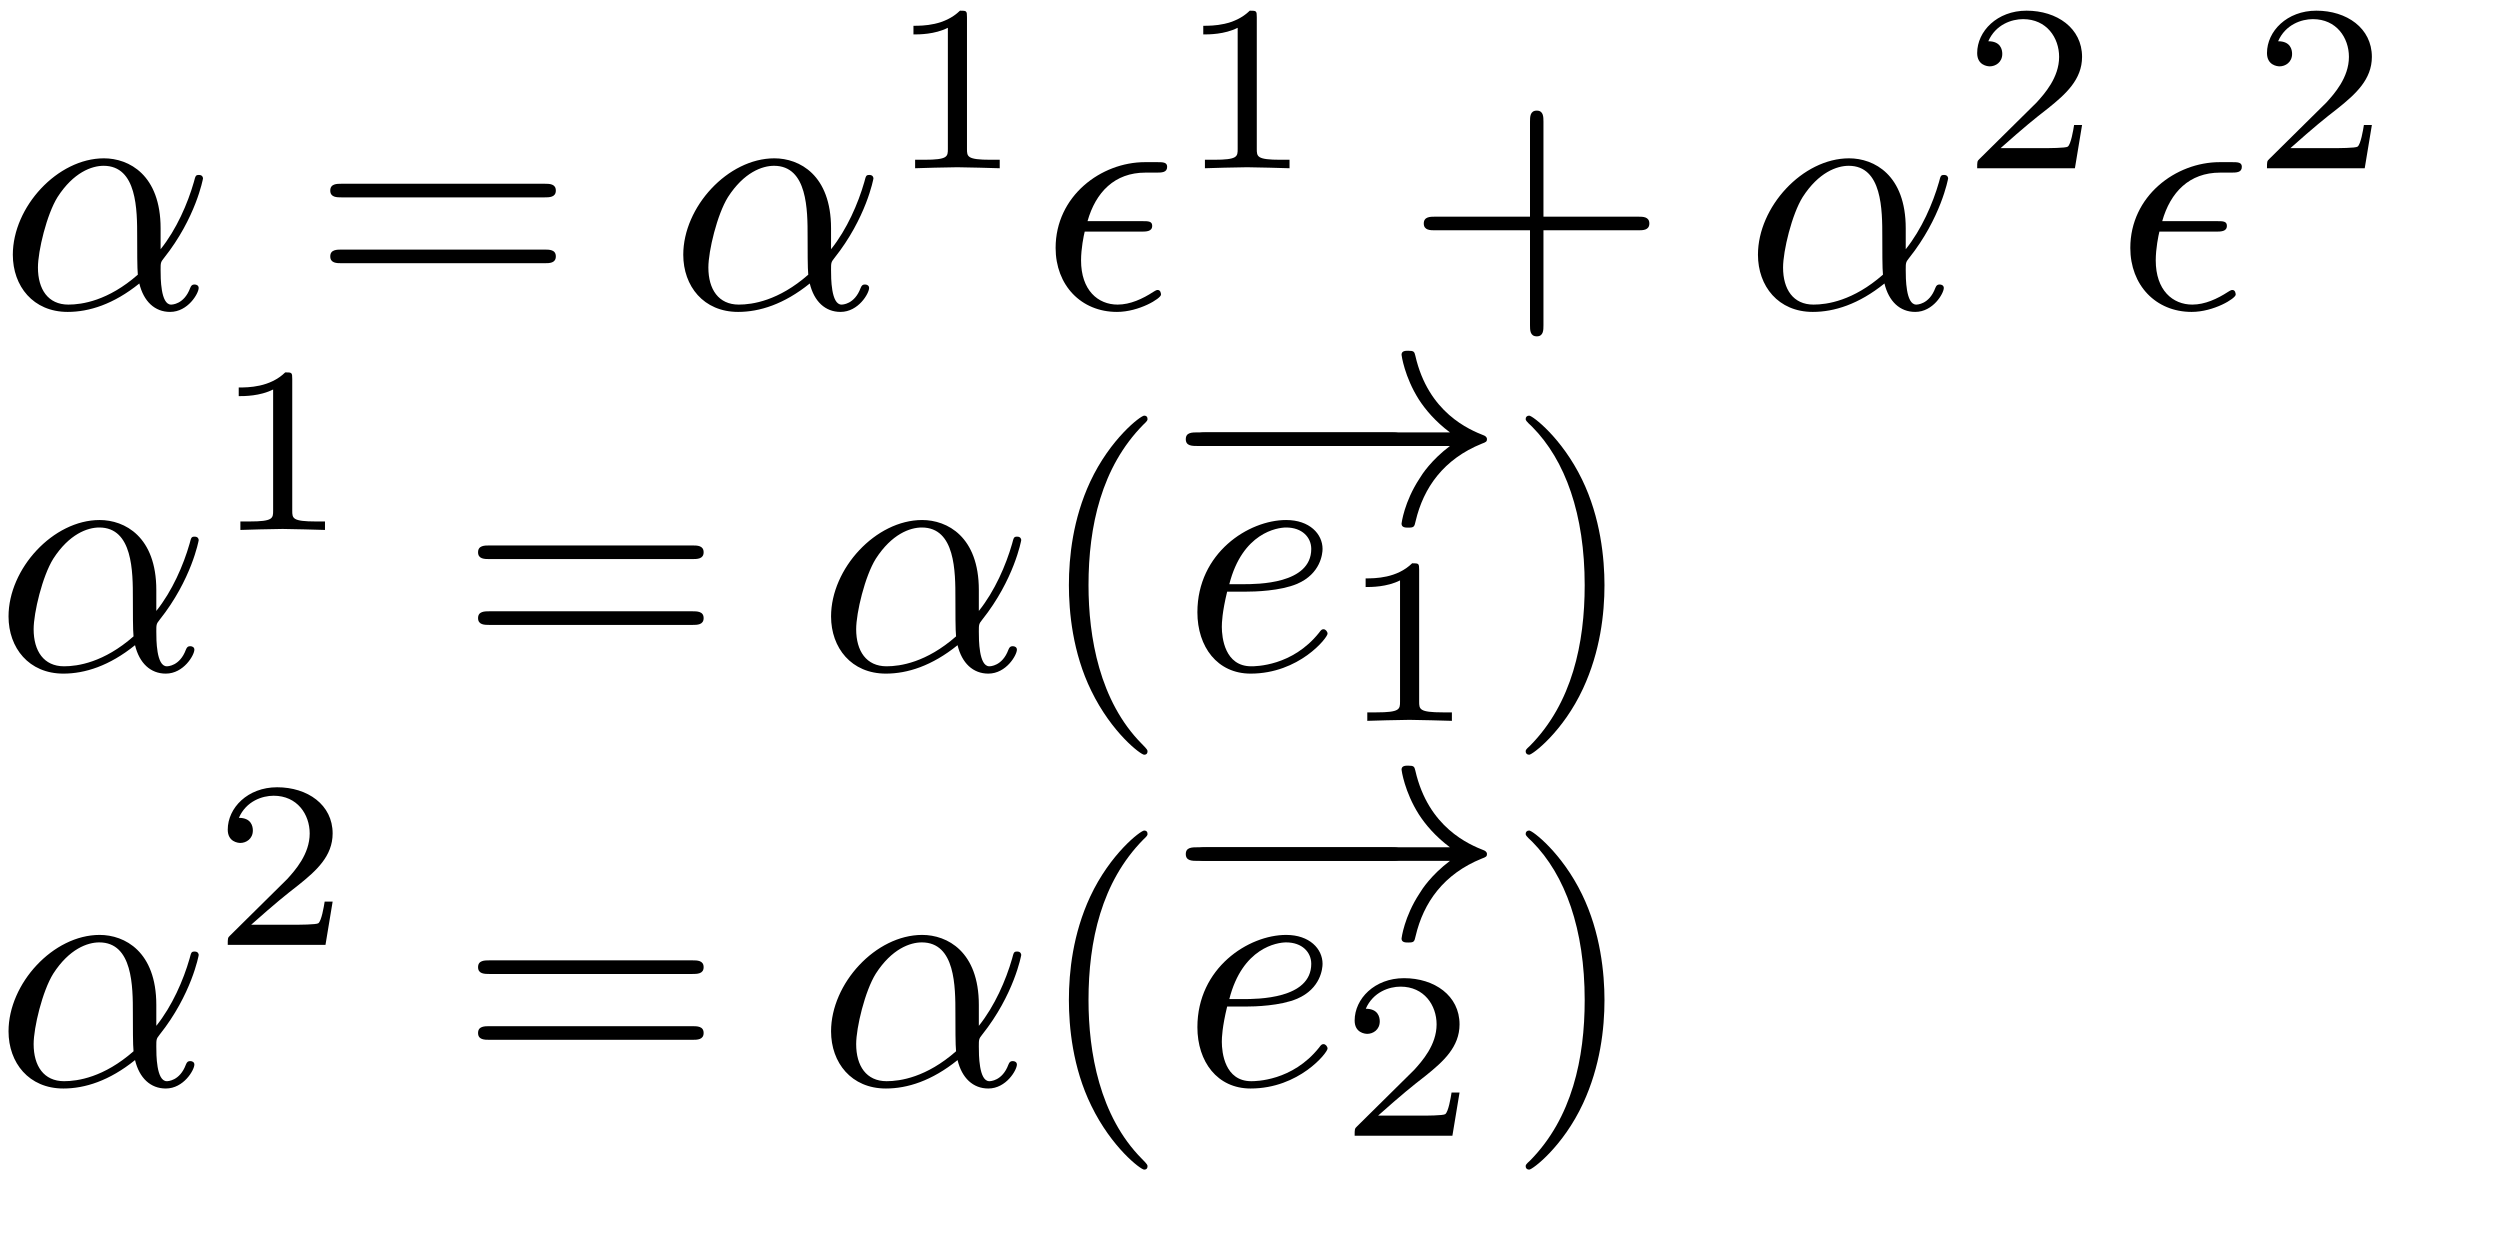 <?xml version="1.0" encoding="UTF-8"?>
<svg width="235px" height="116px" viewBox="0 0 235 116" version="1.1" xmlns="http://www.w3.org/2000/svg" xmlns:xlink="http://www.w3.org/1999/xlink">
    <!-- Generator: Sketch 52.5 (67469) - http://www.bohemiancoding.com/sketch -->
    <title>covector_components</title>
    <desc>Created with Sketch.</desc>
    <g id="covector_components" stroke="none" stroke-width="1" fill="none" fill-rule="evenodd">
        <g id="alpha_=_alpha^1_" fill="#000000">
            <g id="Group" transform="translate(0, 13)" fill-rule="nonzero">
                <g id="glyph0-1-link" transform="translate(0.894, 0.976)">
                    <g id="glyph0-1">
                        <path d="M14.203,7.484 C14.203,2.469 11.234,0.906 8.875,0.906 C4.516,0.906 0.312,5.469 0.312,9.969 C0.312,12.922 2.219,15.344 5.469,15.344 C7.484,15.344 9.781,14.625 12.203,12.672 C12.609,14.359 13.656,15.344 15.094,15.344 C16.781,15.344 17.781,13.594 17.781,13.094 C17.781,12.859 17.578,12.766 17.391,12.766 C17.172,12.766 17.078,12.859 16.984,13.094 C16.406,14.656 15.25,14.656 15.188,14.656 C14.203,14.656 14.203,12.156 14.203,11.391 C14.203,10.734 14.203,10.672 14.516,10.281 C17.516,6.516 18.188,2.828 18.188,2.797 C18.188,2.734 18.156,2.469 17.812,2.469 C17.484,2.469 17.484,2.562 17.328,3.141 C16.75,5.156 15.703,7.578 14.203,9.453 L14.203,7.484 Z M12.062,11.844 C9.266,14.297 6.812,14.656 5.531,14.656 C3.625,14.656 2.672,13.219 2.672,11.172 C2.672,9.609 3.5,6.172 4.516,4.547 C6.016,2.219 7.734,1.609 8.844,1.609 C12,1.609 12,5.781 12,8.281 C12,9.453 12,11.297 12.062,11.844 Z" id="Shape"></path>
                    </g>
                </g>
            </g>
            <g id="Group" transform="translate(30, 16)" fill-rule="nonzero">
                <g id="glyph1-1-link" transform="translate(0.264, 0.976)">
                    <g id="glyph1-1">
                        <path d="M20.891,1.578 C21.375,1.578 21.984,1.578 21.984,0.938 C21.984,0.297 21.375,0.297 20.938,0.297 L1.844,0.297 C1.391,0.297 0.781,0.297 0.781,0.938 C0.781,1.578 1.391,1.578 1.875,1.578 L20.891,1.578 Z M20.938,7.766 C21.375,7.766 21.984,7.766 21.984,7.125 C21.984,6.484 21.375,6.484 20.891,6.484 L1.875,6.484 C1.391,6.484 0.781,6.484 0.781,7.125 C0.781,7.766 1.391,7.766 1.844,7.766 L20.938,7.766 Z" id="Shape"></path>
                    </g>
                </g>
            </g>
            <g id="Group" transform="translate(63, 13)" fill-rule="nonzero">
                <g id="glyph0-1-link" transform="translate(0.915, 0.976)">
                    <g id="glyph0-1">
                        <path d="M14.203,7.484 C14.203,2.469 11.234,0.906 8.875,0.906 C4.516,0.906 0.312,5.469 0.312,9.969 C0.312,12.922 2.219,15.344 5.469,15.344 C7.484,15.344 9.781,14.625 12.203,12.672 C12.609,14.359 13.656,15.344 15.094,15.344 C16.781,15.344 17.781,13.594 17.781,13.094 C17.781,12.859 17.578,12.766 17.391,12.766 C17.172,12.766 17.078,12.859 16.984,13.094 C16.406,14.656 15.25,14.656 15.188,14.656 C14.203,14.656 14.203,12.156 14.203,11.391 C14.203,10.734 14.203,10.672 14.516,10.281 C17.516,6.516 18.188,2.828 18.188,2.797 C18.188,2.734 18.156,2.469 17.812,2.469 C17.484,2.469 17.484,2.562 17.328,3.141 C16.75,5.156 15.703,7.578 14.203,9.453 L14.203,7.484 Z M12.062,11.844 C9.266,14.297 6.812,14.656 5.531,14.656 C3.625,14.656 2.672,13.219 2.672,11.172 C2.672,9.609 3.5,6.172 4.516,4.547 C6.016,2.219 7.734,1.609 8.844,1.609 C12,1.609 12,5.781 12,8.281 C12,9.453 12,11.297 12.062,11.844 Z" id="Shape"></path>
                    </g>
                </g>
            </g>
            <g id="Group" transform="translate(85, 0)">
                <g id="glyph2-1-link" transform="translate(0.427, 0.815)">
                    <g id="glyph2-1">
                        <path d="M5.469,0.812 C5.469,0.203 5.438,0.188 4.812,0.188 C3.375,1.594 1.344,1.609 0.438,1.609 L0.438,2.422 C0.969,2.422 2.438,2.422 3.672,1.797 L3.672,13.172 C3.672,13.906 3.672,14.203 1.438,14.203 L0.594,14.203 L0.594,15 C0.984,14.984 3.734,14.906 4.562,14.906 C5.25,14.906 8.062,14.984 8.547,15 L8.547,14.203 L7.703,14.203 C5.469,14.203 5.469,13.906 5.469,13.172 L5.469,0.812 Z" id="Path"></path>
                    </g>
                </g>
            </g>
            <g id="Group" transform="translate(98, 14)">
                <g id="glyph0-2-link" transform="translate(0.728, 0.976)">
                    <g id="glyph0-2">
                        <path d="M8.5,6.797 C9.016,6.797 9.578,6.797 9.578,6.25 C9.578,5.812 9.203,5.812 8.656,5.812 L3.5,5.812 C4.266,3.094 6.047,1.25 8.938,1.25 L9.938,1.25 C10.469,1.25 10.984,1.25 10.984,0.703 C10.984,0.266 10.578,0.266 10.031,0.266 L8.906,0.266 C4.766,0.266 0.5,3.453 0.5,8.328 C0.5,11.828 2.891,14.344 6.266,14.344 C8.344,14.344 10.406,13.078 10.406,12.719 C10.406,12.625 10.375,12.281 10.094,12.281 C10.031,12.281 9.969,12.281 9.672,12.469 C8.688,13.109 7.516,13.656 6.328,13.656 C4.484,13.656 2.891,12.312 2.891,9.5 C2.891,8.391 3.141,7.172 3.234,6.797 L8.5,6.797 Z" id="Path"></path>
                    </g>
                </g>
            </g>
            <g id="Group" transform="translate(112, 0)">
                <g id="glyph2-1-link" transform="translate(0.669, 0.815)">
                    <g id="glyph2-1">
                        <path d="M5.469,0.812 C5.469,0.203 5.438,0.188 4.812,0.188 C3.375,1.594 1.344,1.609 0.438,1.609 L0.438,2.422 C0.969,2.422 2.438,2.422 3.672,1.797 L3.672,13.172 C3.672,13.906 3.672,14.203 1.438,14.203 L0.594,14.203 L0.594,15 C0.984,14.984 3.734,14.906 4.562,14.906 C5.25,14.906 8.062,14.984 8.547,15 L8.547,14.203 L7.703,14.203 C5.469,14.203 5.469,13.906 5.469,13.172 L5.469,0.812 Z" id="Path"></path>
                    </g>
                </g>
            </g>
            <g id="Group" transform="translate(133, 9)">
                <g id="glyph1-2-link" transform="translate(0.054, 0.976)">
                    <g id="glyph1-2">
                        <path d="M12.031,11.672 L20.938,11.672 C21.375,11.672 21.984,11.672 21.984,11.031 C21.984,10.391 21.375,10.391 20.938,10.391 L12.031,10.391 L12.031,1.469 C12.031,1.016 12.031,0.422 11.406,0.422 C10.766,0.422 10.766,1.016 10.766,1.469 L10.766,10.391 L1.844,10.391 C1.391,10.391 0.781,10.391 0.781,11.031 C0.781,11.672 1.391,11.672 1.844,11.672 L10.766,11.672 L10.766,20.594 C10.766,21.047 10.766,21.641 11.406,21.641 C12.031,21.641 12.031,21.047 12.031,20.594 L12.031,11.672 Z" id="Path"></path>
                    </g>
                </g>
            </g>
            <g id="Group" transform="translate(164, 13)" fill-rule="nonzero">
                <g id="glyph0-1-link" transform="translate(0.936, 0.976)">
                    <g id="glyph0-1">
                        <path d="M14.203,7.484 C14.203,2.469 11.234,0.906 8.875,0.906 C4.516,0.906 0.312,5.469 0.312,9.969 C0.312,12.922 2.219,15.344 5.469,15.344 C7.484,15.344 9.781,14.625 12.203,12.672 C12.609,14.359 13.656,15.344 15.094,15.344 C16.781,15.344 17.781,13.594 17.781,13.094 C17.781,12.859 17.578,12.766 17.391,12.766 C17.172,12.766 17.078,12.859 16.984,13.094 C16.406,14.656 15.25,14.656 15.188,14.656 C14.203,14.656 14.203,12.156 14.203,11.391 C14.203,10.734 14.203,10.672 14.516,10.281 C17.516,6.516 18.188,2.828 18.188,2.797 C18.188,2.734 18.156,2.469 17.812,2.469 C17.484,2.469 17.484,2.562 17.328,3.141 C16.75,5.156 15.703,7.578 14.203,9.453 L14.203,7.484 Z M12.062,11.844 C9.266,14.297 6.812,14.656 5.531,14.656 C3.625,14.656 2.672,13.219 2.672,11.172 C2.672,9.609 3.5,6.172 4.516,4.547 C6.016,2.219 7.734,1.609 8.844,1.609 C12,1.609 12,5.781 12,8.281 C12,9.453 12,11.297 12.062,11.844 Z" id="Shape"></path>
                    </g>
                </g>
            </g>
            <g id="Group" transform="translate(185, 0)">
                <g id="glyph2-2-link" transform="translate(0.448, 0.815)">
                    <g id="glyph2-2">
                        <path d="M10.266,10.938 L9.516,10.938 C9.438,11.438 9.219,12.75 8.922,12.969 C8.75,13.109 7.031,13.109 6.719,13.109 L2.609,13.109 C4.953,11.031 5.734,10.406 7.078,9.359 C8.734,8.031 10.266,6.656 10.266,4.531 C10.266,1.828 7.906,0.188 5.047,0.188 C2.281,0.188 0.406,2.125 0.406,4.172 C0.406,5.312 1.359,5.422 1.594,5.422 C2.125,5.422 2.766,5.047 2.766,4.25 C2.766,3.844 2.609,3.062 1.453,3.062 C2.141,1.484 3.656,0.984 4.719,0.984 C6.938,0.984 8.109,2.734 8.109,4.531 C8.109,6.484 6.719,8.016 6,8.812 L0.625,14.125 C0.406,14.328 0.406,14.375 0.406,15 L9.594,15 L10.266,10.938 Z" id="Path"></path>
                    </g>
                </g>
            </g>
            <g id="Group" transform="translate(199, 14)">
                <g id="glyph0-2-link" transform="translate(0.749, 0.976)">
                    <g id="glyph0-2">
                        <path d="M8.5,6.797 C9.016,6.797 9.578,6.797 9.578,6.25 C9.578,5.812 9.203,5.812 8.656,5.812 L3.5,5.812 C4.266,3.094 6.047,1.25 8.938,1.25 L9.938,1.25 C10.469,1.25 10.984,1.25 10.984,0.703 C10.984,0.266 10.578,0.266 10.031,0.266 L8.906,0.266 C4.766,0.266 0.5,3.453 0.5,8.328 C0.5,11.828 2.891,14.344 6.266,14.344 C8.344,14.344 10.406,13.078 10.406,12.719 C10.406,12.625 10.375,12.281 10.094,12.281 C10.031,12.281 9.969,12.281 9.672,12.469 C8.688,13.109 7.516,13.656 6.328,13.656 C4.484,13.656 2.891,12.312 2.891,9.5 C2.891,8.391 3.141,7.172 3.234,6.797 L8.5,6.797 Z" id="Path"></path>
                    </g>
                </g>
            </g>
            <g id="Group" transform="translate(212, 0)">
                <g id="glyph2-2-link" transform="translate(0.69, 0.815)">
                    <g id="glyph2-2">
                        <path d="M10.266,10.938 L9.516,10.938 C9.438,11.438 9.219,12.75 8.922,12.969 C8.75,13.109 7.031,13.109 6.719,13.109 L2.609,13.109 C4.953,11.031 5.734,10.406 7.078,9.359 C8.734,8.031 10.266,6.656 10.266,4.531 C10.266,1.828 7.906,0.188 5.047,0.188 C2.281,0.188 0.406,2.125 0.406,4.172 C0.406,5.312 1.359,5.422 1.594,5.422 C2.125,5.422 2.766,5.047 2.766,4.25 C2.766,3.844 2.609,3.062 1.453,3.062 C2.141,1.484 3.656,0.984 4.719,0.984 C6.938,0.984 8.109,2.734 8.109,4.531 C8.109,6.484 6.719,8.016 6,8.812 L0.625,14.125 C0.406,14.328 0.406,14.375 0.406,15 L9.594,15 L10.266,10.938 Z" id="Path"></path>
                    </g>
                </g>
            </g>
        </g>
        <g id="alpha^1_=_alpha_" transform="translate(0, 32)" fill="#000000">
            <g id="Group" transform="translate(0, 15)" fill-rule="nonzero">
                <g id="glyph0-1-link" transform="translate(0.49, 0.976)">
                    <g id="glyph0-1">
                        <path d="M14.203,7.484 C14.203,2.469 11.234,0.906 8.875,0.906 C4.516,0.906 0.312,5.469 0.312,9.969 C0.312,12.922 2.219,15.344 5.469,15.344 C7.484,15.344 9.781,14.625 12.203,12.672 C12.609,14.359 13.656,15.344 15.094,15.344 C16.781,15.344 17.781,13.594 17.781,13.094 C17.781,12.859 17.578,12.766 17.391,12.766 C17.172,12.766 17.078,12.859 16.984,13.094 C16.406,14.656 15.25,14.656 15.188,14.656 C14.203,14.656 14.203,12.156 14.203,11.391 C14.203,10.734 14.203,10.672 14.516,10.281 C17.516,6.516 18.188,2.828 18.188,2.797 C18.188,2.734 18.156,2.469 17.812,2.469 C17.484,2.469 17.484,2.562 17.328,3.141 C16.75,5.156 15.703,7.578 14.203,9.453 L14.203,7.484 Z M12.062,11.844 C9.266,14.297 6.812,14.656 5.531,14.656 C3.625,14.656 2.672,13.219 2.672,11.172 C2.672,9.609 3.5,6.172 4.516,4.547 C6.016,2.219 7.734,1.609 8.844,1.609 C12,1.609 12,5.781 12,8.281 C12,9.453 12,11.297 12.062,11.844 Z" id="Shape"></path>
                    </g>
                </g>
            </g>
            <g id="Group" transform="translate(22, 2)">
                <g id="glyph1-1-link" transform="translate(0.002, 0.815)">
                    <g id="glyph1-1">
                        <path d="M5.469,0.812 C5.469,0.203 5.438,0.188 4.812,0.188 C3.375,1.594 1.344,1.609 0.438,1.609 L0.438,2.422 C0.969,2.422 2.438,2.422 3.672,1.797 L3.672,13.172 C3.672,13.906 3.672,14.203 1.438,14.203 L0.594,14.203 L0.594,15 C0.984,14.984 3.734,14.906 4.562,14.906 C5.25,14.906 8.062,14.984 8.547,15 L8.547,14.203 L7.703,14.203 C5.469,14.203 5.469,13.906 5.469,13.172 L5.469,0.812 Z" id="Path"></path>
                    </g>
                </g>
            </g>
            <g id="Group" transform="translate(44, 18)" fill-rule="nonzero">
                <g id="glyph2-1-link" transform="translate(0.157, 0.976)">
                    <g id="glyph2-1">
                        <path d="M20.891,1.578 C21.375,1.578 21.984,1.578 21.984,0.938 C21.984,0.297 21.375,0.297 20.938,0.297 L1.844,0.297 C1.391,0.297 0.781,0.297 0.781,0.938 C0.781,1.578 1.391,1.578 1.875,1.578 L20.891,1.578 Z M20.938,7.766 C21.375,7.766 21.984,7.766 21.984,7.125 C21.984,6.484 21.375,6.484 20.891,6.484 L1.875,6.484 C1.391,6.484 0.781,6.484 0.781,7.125 C0.781,7.766 1.391,7.766 1.844,7.766 L20.938,7.766 Z" id="Shape"></path>
                    </g>
                </g>
            </g>
            <g id="Group" transform="translate(77, 15)" fill-rule="nonzero">
                <g id="glyph0-1-link" transform="translate(0.808, 0.976)">
                    <g id="glyph0-1">
                        <path d="M14.203,7.484 C14.203,2.469 11.234,0.906 8.875,0.906 C4.516,0.906 0.312,5.469 0.312,9.969 C0.312,12.922 2.219,15.344 5.469,15.344 C7.484,15.344 9.781,14.625 12.203,12.672 C12.609,14.359 13.656,15.344 15.094,15.344 C16.781,15.344 17.781,13.594 17.781,13.094 C17.781,12.859 17.578,12.766 17.391,12.766 C17.172,12.766 17.078,12.859 16.984,13.094 C16.406,14.656 15.25,14.656 15.188,14.656 C14.203,14.656 14.203,12.156 14.203,11.391 C14.203,10.734 14.203,10.672 14.516,10.281 C17.516,6.516 18.188,2.828 18.188,2.797 C18.188,2.734 18.156,2.469 17.812,2.469 C17.484,2.469 17.484,2.562 17.328,3.141 C16.75,5.156 15.703,7.578 14.203,9.453 L14.203,7.484 Z M12.062,11.844 C9.266,14.297 6.812,14.656 5.531,14.656 C3.625,14.656 2.672,13.219 2.672,11.172 C2.672,9.609 3.5,6.172 4.516,4.547 C6.016,2.219 7.734,1.609 8.844,1.609 C12,1.609 12,5.781 12,8.281 C12,9.453 12,11.297 12.062,11.844 Z" id="Shape"></path>
                    </g>
                </g>
            </g>
            <g id="Group" transform="translate(100, 6)">
                <g id="glyph2-2-link" transform="translate(0.32, 0.976)">
                    <g id="glyph2-2">
                        <path d="M7.547,31.656 C7.547,31.547 7.547,31.484 7.016,30.953 C3.031,26.938 2,20.906 2,16.031 C2,10.484 3.219,4.938 7.141,0.953 C7.547,0.578 7.547,0.516 7.547,0.406 C7.547,0.188 7.422,0.094 7.234,0.094 C6.906,0.094 4.047,2.266 2.156,6.312 C0.531,9.812 0.156,13.359 0.156,16.031 C0.156,18.516 0.5,22.375 2.266,25.969 C4.172,29.891 6.906,31.969 7.234,31.969 C7.422,31.969 7.547,31.875 7.547,31.656 Z" id="Path"></path>
                    </g>
                </g>
            </g>
            <g id="Group" transform="translate(110, 0)">
                <g id="glyph3-1-link" transform="translate(1.72, 8.252)">
                    <g id="glyph3-1">
                        <path d="M19,1.672 C19.547,1.672 20.125,1.672 20.125,1.031 C20.125,0.391 19.547,0.391 19,0.391 L1.766,0.391 C1.219,0.391 0.641,0.391 0.641,1.031 C0.641,1.672 1.219,1.672 1.766,1.672 L19,1.672 Z" id="Path"></path>
                    </g>
                </g>
                <g id="glyph3-2-link" transform="translate(0.714, 0.252)">
                    <g id="glyph3-2">
                        <path d="M25.578,9.672 C23.828,11 22.969,12.312 22.719,12.734 C21.281,14.922 21.031,16.938 21.031,16.969 C21.031,17.344 21.406,17.344 21.656,17.344 C22.203,17.344 22.234,17.281 22.359,16.719 C23.094,13.594 24.984,10.906 28.578,9.453 C28.969,9.312 29.062,9.25 29.062,9.031 C29.062,8.812 28.859,8.719 28.797,8.688 C27.406,8.141 23.547,6.547 22.328,1.188 C22.234,0.812 22.203,0.719 21.656,0.719 C21.406,0.719 21.031,0.719 21.031,1.094 C21.031,1.156 21.312,3.172 22.656,5.297 C23.281,6.266 24.219,7.375 25.578,8.391 L1.906,8.391 C1.328,8.391 0.75,8.391 0.75,9.031 C0.75,9.672 1.328,9.672 1.906,9.672 L25.578,9.672 Z" id="Path"></path>
                    </g>
                </g>
            </g>
            <g id="Group" transform="translate(112, 15)" fill-rule="nonzero">
                <g id="glyph0-2-link" transform="translate(0.086, 0.976)">
                    <g id="glyph0-2">
                        <path d="M4.953,7.641 C5.891,7.641 8.25,7.578 9.844,6.906 C12.062,5.953 12.234,4.062 12.234,3.625 C12.234,2.219 11.016,0.906 8.812,0.906 C5.281,0.906 0.469,4 0.469,9.578 C0.469,12.828 2.344,15.344 5.469,15.344 C10.031,15.344 12.703,11.969 12.703,11.594 C12.703,11.391 12.516,11.172 12.328,11.172 C12.172,11.172 12.094,11.234 11.906,11.5 C9.391,14.656 5.922,14.656 5.531,14.656 C3.047,14.656 2.766,11.969 2.766,10.953 C2.766,10.562 2.797,9.578 3.266,7.641 L4.953,7.641 Z M3.469,6.938 C4.703,2.094 7.984,1.609 8.812,1.609 C10.312,1.609 11.172,2.531 11.172,3.625 C11.172,6.938 6.078,6.938 4.766,6.938 L3.469,6.938 Z" id="Shape"></path>
                    </g>
                </g>
            </g>
            <g id="Group" transform="translate(127, 20)">
                <g id="glyph1-1-link" transform="translate(0.931, 0.76)">
                    <g id="glyph1-1">
                        <path d="M5.469,0.812 C5.469,0.203 5.438,0.188 4.812,0.188 C3.375,1.594 1.344,1.609 0.438,1.609 L0.438,2.422 C0.969,2.422 2.438,2.422 3.672,1.797 L3.672,13.172 C3.672,13.906 3.672,14.203 1.438,14.203 L0.594,14.203 L0.594,15 C0.984,14.984 3.734,14.906 4.562,14.906 C5.25,14.906 8.062,14.984 8.547,15 L8.547,14.203 L7.703,14.203 C5.469,14.203 5.469,13.906 5.469,13.172 L5.469,0.812 Z" id="Path"></path>
                    </g>
                </g>
            </g>
            <g id="Group" transform="translate(142, 6)">
                <g id="glyph2-3-link" transform="translate(0.602, 0.976)">
                    <g id="glyph2-3">
                        <path d="M8.219,16.031 C8.219,13.547 7.859,9.688 6.109,6.094 C4.203,2.172 1.453,0.094 1.141,0.094 C0.938,0.094 0.812,0.219 0.812,0.406 C0.812,0.516 0.812,0.578 1.422,1.141 C4.547,4.297 6.359,9.375 6.359,16.031 C6.359,21.484 5.188,27.094 1.234,31.109 C0.812,31.484 0.812,31.547 0.812,31.656 C0.812,31.844 0.938,31.969 1.141,31.969 C1.453,31.969 4.328,29.797 6.203,25.75 C7.828,22.25 8.219,18.703 8.219,16.031 Z" id="Path"></path>
                    </g>
                </g>
            </g>
        </g>
        <g id="alpha^2_=_alpha_" transform="translate(0, 71)" fill="#000000">
            <g id="Group" transform="translate(0, 15)" fill-rule="nonzero">
                <g id="glyph0-1-link" transform="translate(0.49, 0.976)">
                    <g id="glyph0-1">
                        <path d="M14.203,7.484 C14.203,2.469 11.234,0.906 8.875,0.906 C4.516,0.906 0.312,5.469 0.312,9.969 C0.312,12.922 2.219,15.344 5.469,15.344 C7.484,15.344 9.781,14.625 12.203,12.672 C12.609,14.359 13.656,15.344 15.094,15.344 C16.781,15.344 17.781,13.594 17.781,13.094 C17.781,12.859 17.578,12.766 17.391,12.766 C17.172,12.766 17.078,12.859 16.984,13.094 C16.406,14.656 15.25,14.656 15.188,14.656 C14.203,14.656 14.203,12.156 14.203,11.391 C14.203,10.734 14.203,10.672 14.516,10.281 C17.516,6.516 18.188,2.828 18.188,2.797 C18.188,2.734 18.156,2.469 17.812,2.469 C17.484,2.469 17.484,2.562 17.328,3.141 C16.75,5.156 15.703,7.578 14.203,9.453 L14.203,7.484 Z M12.062,11.844 C9.266,14.297 6.812,14.656 5.531,14.656 C3.625,14.656 2.672,13.219 2.672,11.172 C2.672,9.609 3.5,6.172 4.516,4.547 C6.016,2.219 7.734,1.609 8.844,1.609 C12,1.609 12,5.781 12,8.281 C12,9.453 12,11.297 12.062,11.844 Z" id="Shape"></path>
                    </g>
                </g>
            </g>
            <g id="Group" transform="translate(21, 2)">
                <g id="glyph1-1-link" transform="translate(0.002, 0.815)">
                    <g id="glyph1-1">
                        <path d="M10.266,10.938 L9.516,10.938 C9.438,11.438 9.219,12.75 8.922,12.969 C8.75,13.109 7.031,13.109 6.719,13.109 L2.609,13.109 C4.953,11.031 5.734,10.406 7.078,9.359 C8.734,8.031 10.266,6.656 10.266,4.531 C10.266,1.828 7.906,0.188 5.047,0.188 C2.281,0.188 0.406,2.125 0.406,4.172 C0.406,5.312 1.359,5.422 1.594,5.422 C2.125,5.422 2.766,5.047 2.766,4.25 C2.766,3.844 2.609,3.062 1.453,3.062 C2.141,1.484 3.656,0.984 4.719,0.984 C6.938,0.984 8.109,2.734 8.109,4.531 C8.109,6.484 6.719,8.016 6,8.812 L0.625,14.125 C0.406,14.328 0.406,14.375 0.406,15 L9.594,15 L10.266,10.938 Z" id="Path"></path>
                    </g>
                </g>
            </g>
            <g id="Group" transform="translate(44, 18)" fill-rule="nonzero">
                <g id="glyph2-1-link" transform="translate(0.157, 0.976)">
                    <g id="glyph2-1">
                        <path d="M20.891,1.578 C21.375,1.578 21.984,1.578 21.984,0.938 C21.984,0.297 21.375,0.297 20.938,0.297 L1.844,0.297 C1.391,0.297 0.781,0.297 0.781,0.938 C0.781,1.578 1.391,1.578 1.875,1.578 L20.891,1.578 Z M20.938,7.766 C21.375,7.766 21.984,7.766 21.984,7.125 C21.984,6.484 21.375,6.484 20.891,6.484 L1.875,6.484 C1.391,6.484 0.781,6.484 0.781,7.125 C0.781,7.766 1.391,7.766 1.844,7.766 L20.938,7.766 Z" id="Shape"></path>
                    </g>
                </g>
            </g>
            <g id="Group" transform="translate(77, 15)" fill-rule="nonzero">
                <g id="glyph0-1-link" transform="translate(0.808, 0.976)">
                    <g id="glyph0-1">
                        <path d="M14.203,7.484 C14.203,2.469 11.234,0.906 8.875,0.906 C4.516,0.906 0.312,5.469 0.312,9.969 C0.312,12.922 2.219,15.344 5.469,15.344 C7.484,15.344 9.781,14.625 12.203,12.672 C12.609,14.359 13.656,15.344 15.094,15.344 C16.781,15.344 17.781,13.594 17.781,13.094 C17.781,12.859 17.578,12.766 17.391,12.766 C17.172,12.766 17.078,12.859 16.984,13.094 C16.406,14.656 15.25,14.656 15.188,14.656 C14.203,14.656 14.203,12.156 14.203,11.391 C14.203,10.734 14.203,10.672 14.516,10.281 C17.516,6.516 18.188,2.828 18.188,2.797 C18.188,2.734 18.156,2.469 17.812,2.469 C17.484,2.469 17.484,2.562 17.328,3.141 C16.75,5.156 15.703,7.578 14.203,9.453 L14.203,7.484 Z M12.062,11.844 C9.266,14.297 6.812,14.656 5.531,14.656 C3.625,14.656 2.672,13.219 2.672,11.172 C2.672,9.609 3.5,6.172 4.516,4.547 C6.016,2.219 7.734,1.609 8.844,1.609 C12,1.609 12,5.781 12,8.281 C12,9.453 12,11.297 12.062,11.844 Z" id="Shape"></path>
                    </g>
                </g>
            </g>
            <g id="Group" transform="translate(100, 6)">
                <g id="glyph2-2-link" transform="translate(0.32, 0.976)">
                    <g id="glyph2-2">
                        <path d="M7.547,31.656 C7.547,31.547 7.547,31.484 7.016,30.953 C3.031,26.938 2,20.906 2,16.031 C2,10.484 3.219,4.938 7.141,0.953 C7.547,0.578 7.547,0.516 7.547,0.406 C7.547,0.188 7.422,0.094 7.234,0.094 C6.906,0.094 4.047,2.266 2.156,6.312 C0.531,9.812 0.156,13.359 0.156,16.031 C0.156,18.516 0.5,22.375 2.266,25.969 C4.172,29.891 6.906,31.969 7.234,31.969 C7.422,31.969 7.547,31.875 7.547,31.656 Z" id="Path"></path>
                    </g>
                </g>
            </g>
            <g id="Group" transform="translate(110, 0)">
                <g id="glyph3-1-link" transform="translate(1.72, 8.252)">
                    <g id="glyph3-1">
                        <path d="M19,1.672 C19.547,1.672 20.125,1.672 20.125,1.031 C20.125,0.391 19.547,0.391 19,0.391 L1.766,0.391 C1.219,0.391 0.641,0.391 0.641,1.031 C0.641,1.672 1.219,1.672 1.766,1.672 L19,1.672 Z" id="Path"></path>
                    </g>
                </g>
                <g id="glyph3-2-link" transform="translate(0.714, 0.252)">
                    <g id="glyph3-2">
                        <path d="M25.578,9.672 C23.828,11 22.969,12.312 22.719,12.734 C21.281,14.922 21.031,16.938 21.031,16.969 C21.031,17.344 21.406,17.344 21.656,17.344 C22.203,17.344 22.234,17.281 22.359,16.719 C23.094,13.594 24.984,10.906 28.578,9.453 C28.969,9.312 29.062,9.25 29.062,9.031 C29.062,8.812 28.859,8.719 28.797,8.688 C27.406,8.141 23.547,6.547 22.328,1.188 C22.234,0.812 22.203,0.719 21.656,0.719 C21.406,0.719 21.031,0.719 21.031,1.094 C21.031,1.156 21.312,3.172 22.656,5.297 C23.281,6.266 24.219,7.375 25.578,8.391 L1.906,8.391 C1.328,8.391 0.75,8.391 0.75,9.031 C0.75,9.672 1.328,9.672 1.906,9.672 L25.578,9.672 Z" id="Path"></path>
                    </g>
                </g>
            </g>
            <g id="Group" transform="translate(112, 15)" fill-rule="nonzero">
                <g id="glyph0-2-link" transform="translate(0.086, 0.976)">
                    <g id="glyph0-2">
                        <path d="M4.953,7.641 C5.891,7.641 8.25,7.578 9.844,6.906 C12.062,5.953 12.234,4.062 12.234,3.625 C12.234,2.219 11.016,0.906 8.812,0.906 C5.281,0.906 0.469,4 0.469,9.578 C0.469,12.828 2.344,15.344 5.469,15.344 C10.031,15.344 12.703,11.969 12.703,11.594 C12.703,11.391 12.516,11.172 12.328,11.172 C12.172,11.172 12.094,11.234 11.906,11.5 C9.391,14.656 5.922,14.656 5.531,14.656 C3.047,14.656 2.766,11.969 2.766,10.953 C2.766,10.562 2.797,9.578 3.266,7.641 L4.953,7.641 Z M3.469,6.938 C4.703,2.094 7.984,1.609 8.812,1.609 C10.312,1.609 11.172,2.531 11.172,3.625 C11.172,6.938 6.078,6.938 4.766,6.938 L3.469,6.938 Z" id="Shape"></path>
                    </g>
                </g>
            </g>
            <g id="Group" transform="translate(126, 20)">
                <g id="glyph1-1-link" transform="translate(0.931, 0.76)">
                    <g id="glyph1-1">
                        <path d="M10.266,10.938 L9.516,10.938 C9.438,11.438 9.219,12.75 8.922,12.969 C8.75,13.109 7.031,13.109 6.719,13.109 L2.609,13.109 C4.953,11.031 5.734,10.406 7.078,9.359 C8.734,8.031 10.266,6.656 10.266,4.531 C10.266,1.828 7.906,0.188 5.047,0.188 C2.281,0.188 0.406,2.125 0.406,4.172 C0.406,5.312 1.359,5.422 1.594,5.422 C2.125,5.422 2.766,5.047 2.766,4.25 C2.766,3.844 2.609,3.062 1.453,3.062 C2.141,1.484 3.656,0.984 4.719,0.984 C6.938,0.984 8.109,2.734 8.109,4.531 C8.109,6.484 6.719,8.016 6,8.812 L0.625,14.125 C0.406,14.328 0.406,14.375 0.406,15 L9.594,15 L10.266,10.938 Z" id="Path"></path>
                    </g>
                </g>
            </g>
            <g id="Group" transform="translate(142, 6)">
                <g id="glyph2-3-link" transform="translate(0.602, 0.976)">
                    <g id="glyph2-3">
                        <path d="M8.219,16.031 C8.219,13.547 7.859,9.688 6.109,6.094 C4.203,2.172 1.453,0.094 1.141,0.094 C0.938,0.094 0.812,0.219 0.812,0.406 C0.812,0.516 0.812,0.578 1.422,1.141 C4.547,4.297 6.359,9.375 6.359,16.031 C6.359,21.484 5.188,27.094 1.234,31.109 C0.812,31.484 0.812,31.547 0.812,31.656 C0.812,31.844 0.938,31.969 1.141,31.969 C1.453,31.969 4.328,29.797 6.203,25.75 C7.828,22.25 8.219,18.703 8.219,16.031 Z" id="Path"></path>
                    </g>
                </g>
            </g>
        </g>
    </g>
</svg>